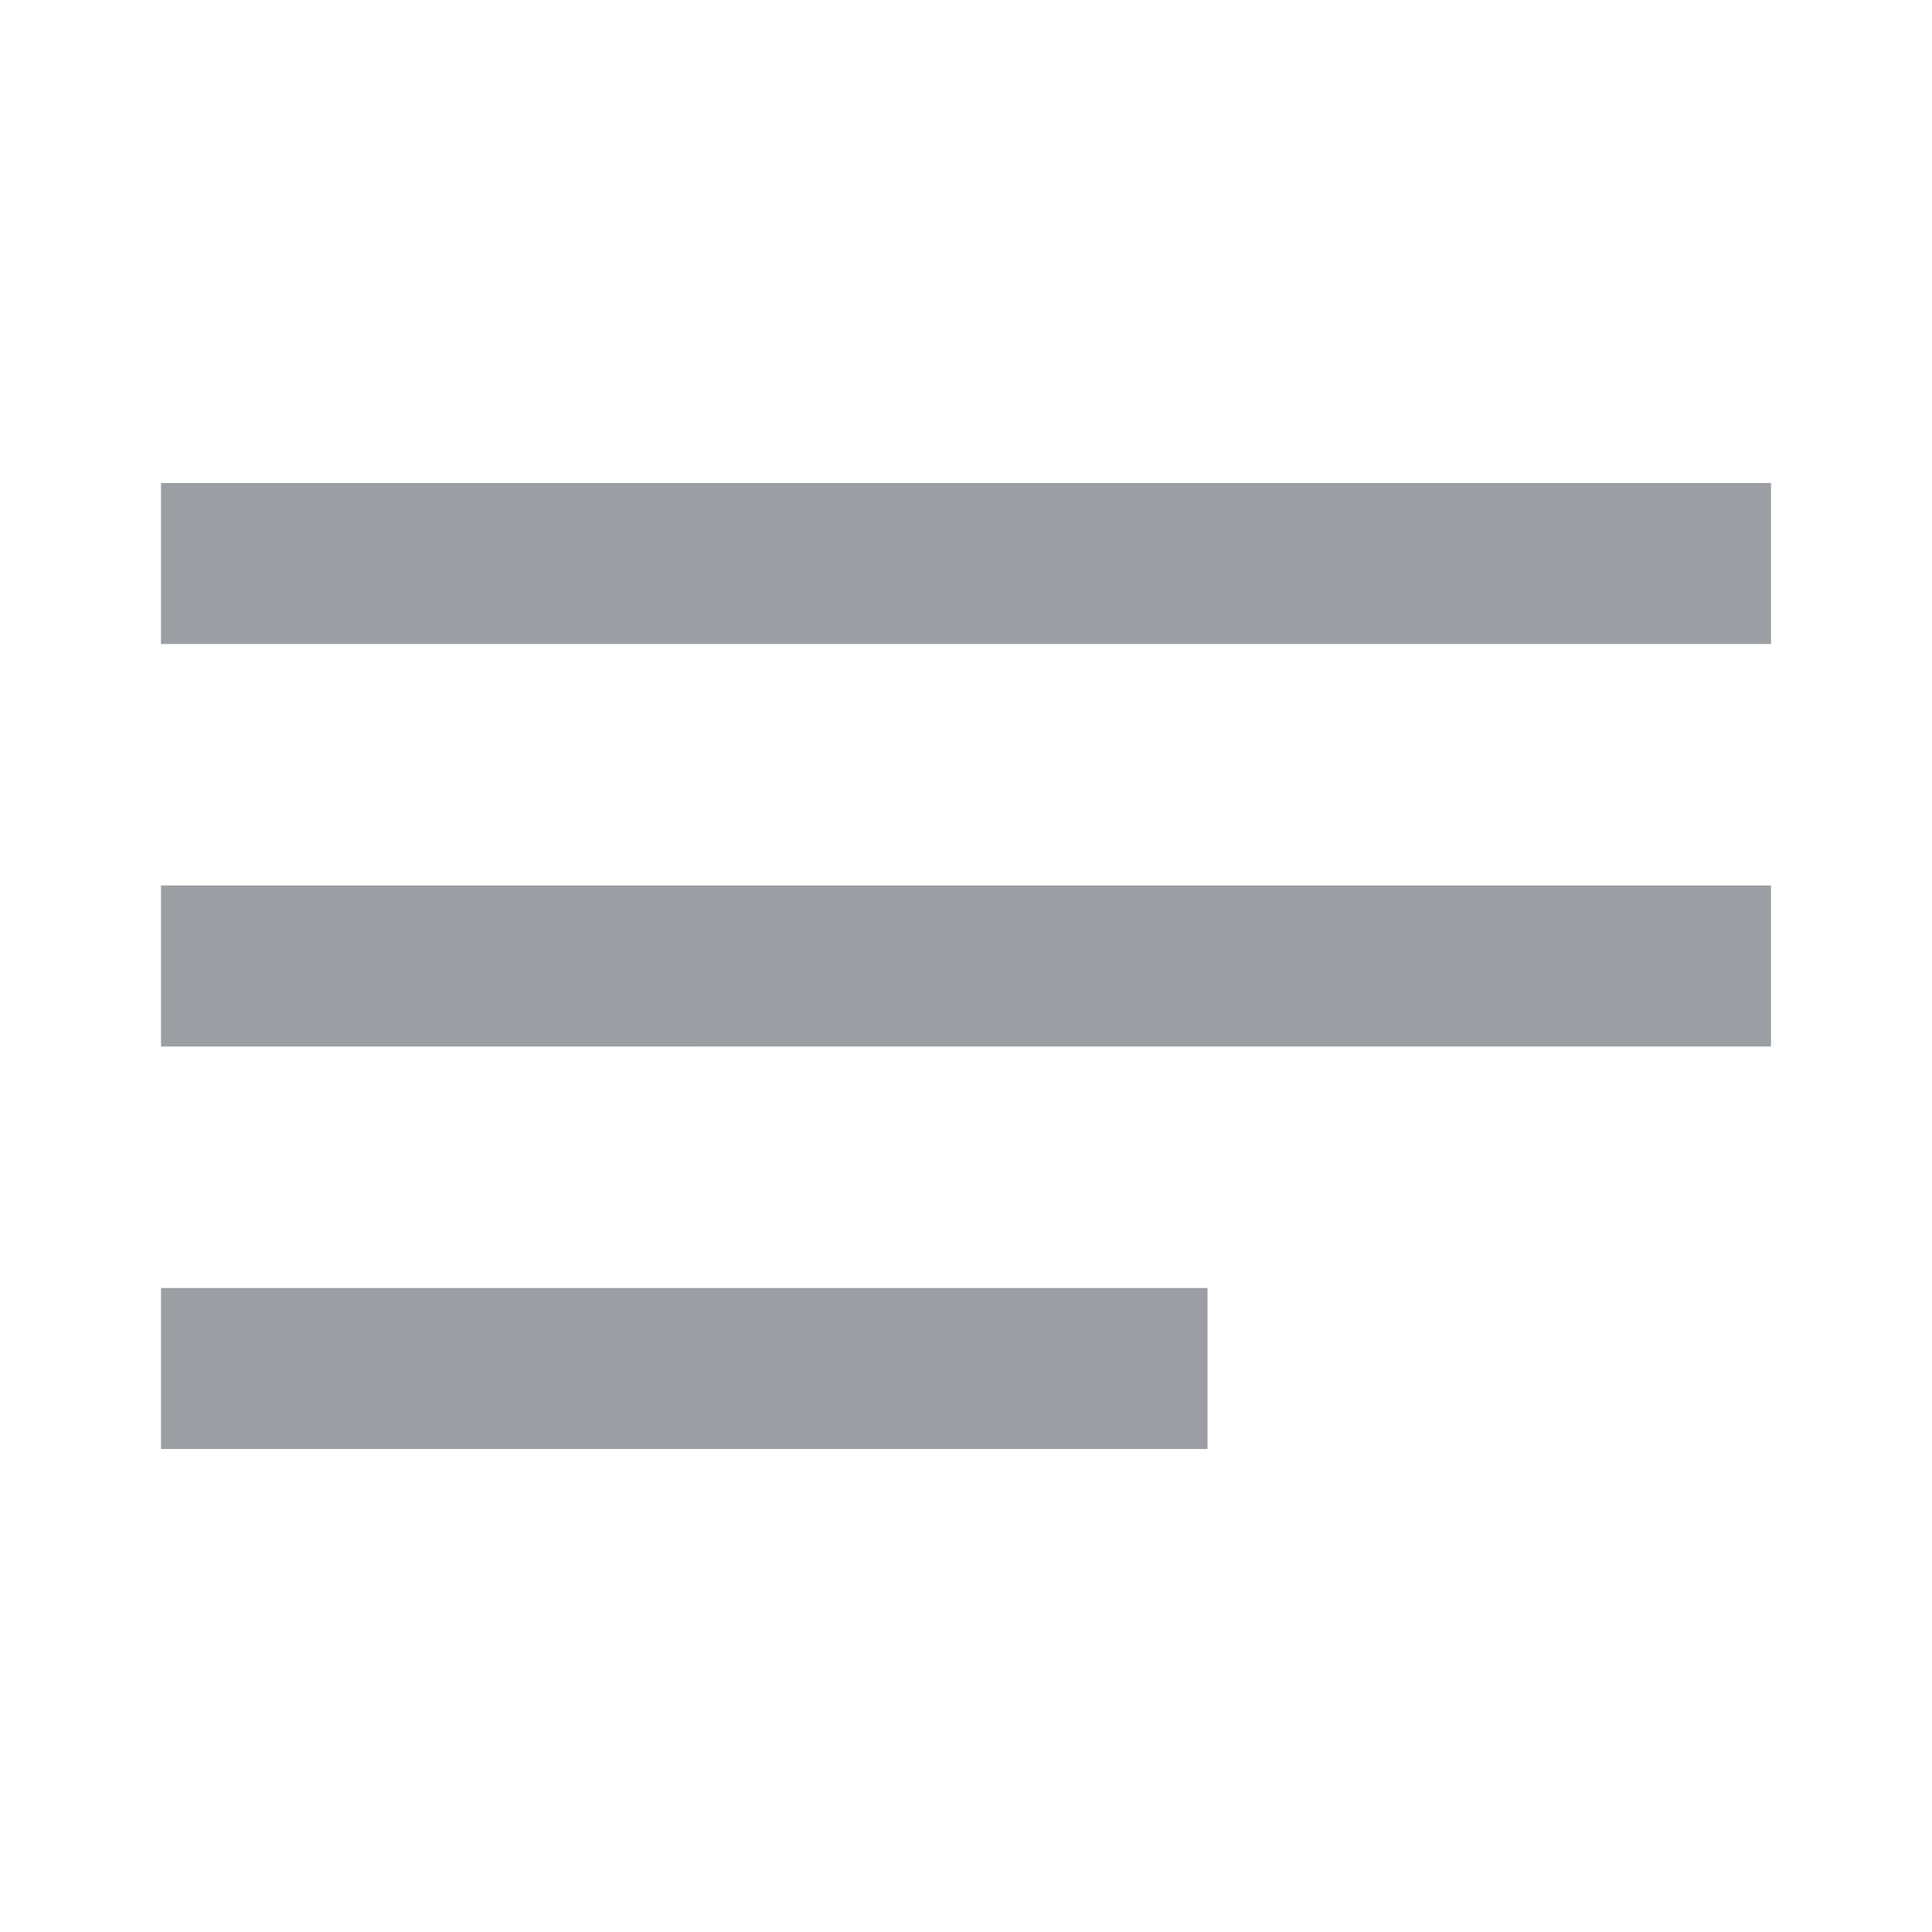<svg id="paragraph-icon" viewBox="0 0 24 24" width="24px" height="24px" x="0" y="0" preserveAspectRatio="xMinYMin meet" class="artdeco-icon" xmlns="http://www.w3.org/2000/svg">
  <path d="M2,11H22v2H2V11Zm0,7H15V16H2v2ZM2,6V8H22V6H2Z" class="large-icon" style="fill: currentColor; color: #9b9ea2" id="paragraph-icon-large"/>
</svg>
